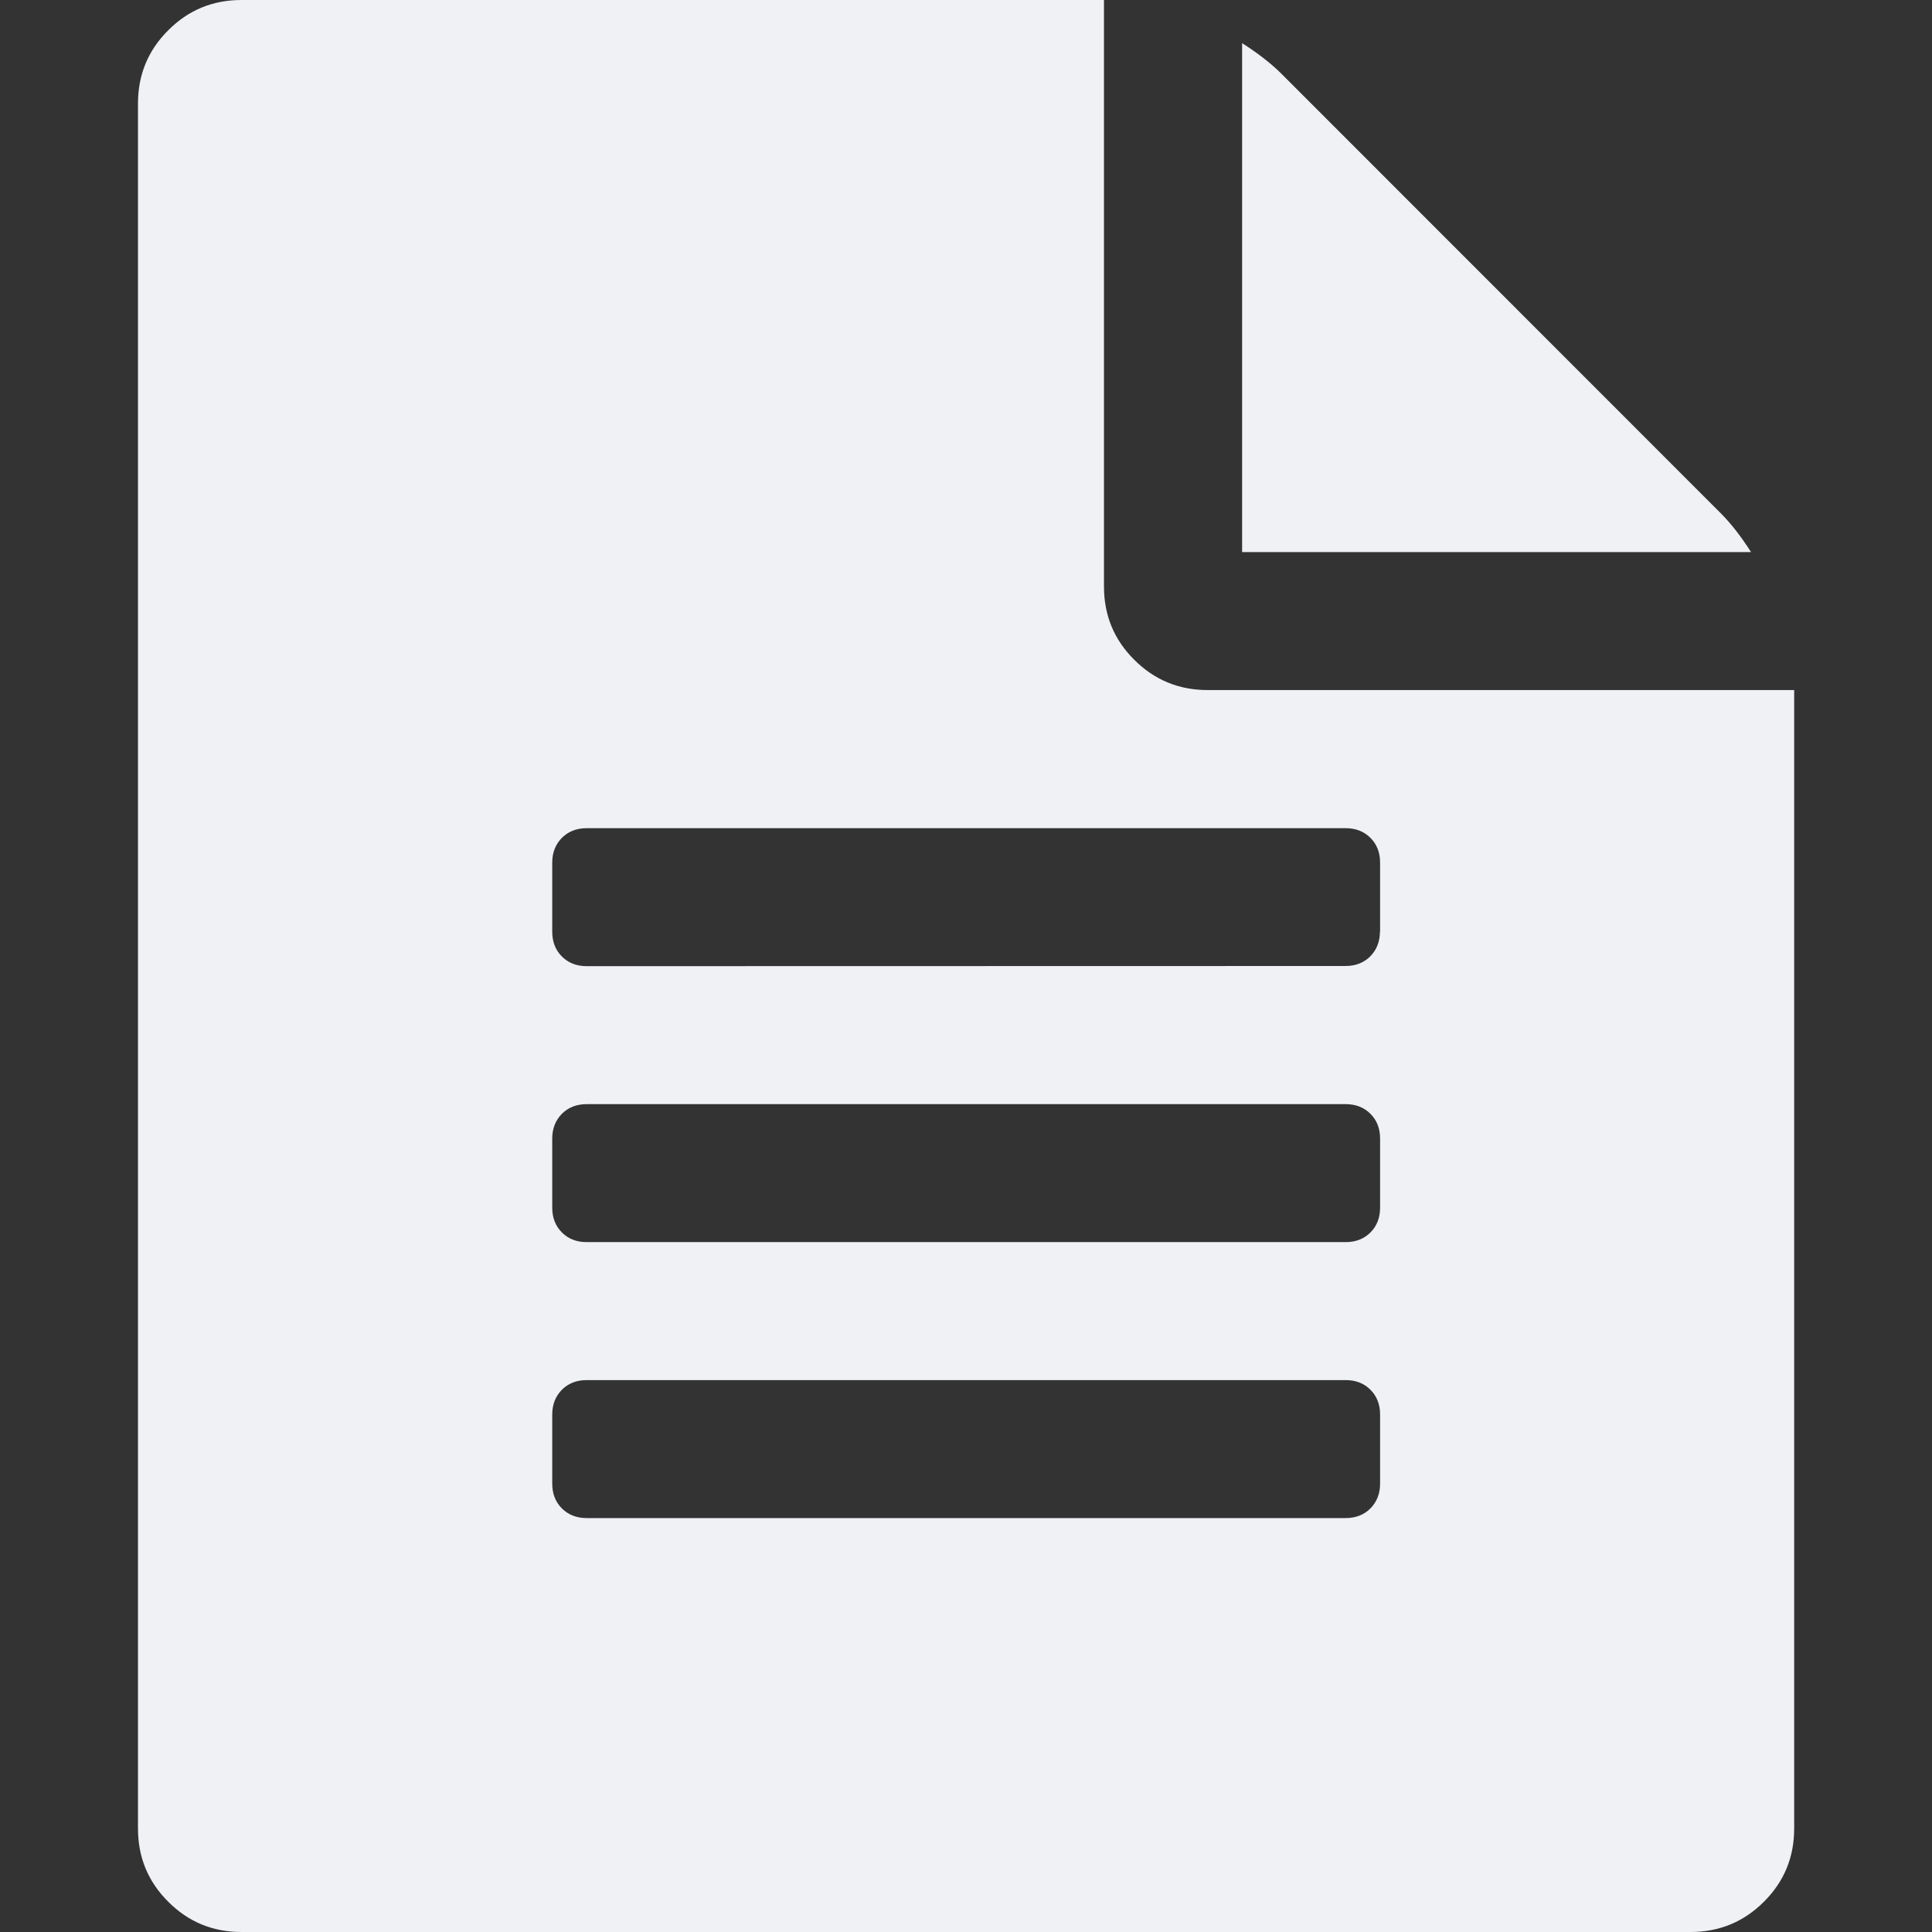 <?xml version="1.0" encoding="UTF-8" standalone="no"?>
<svg
   xmlns:dc="http://purl.org/dc/elements/1.1/"
   xmlns:cc="http://creativecommons.org/ns#"
   xmlns:rdf="http://www.w3.org/1999/02/22-rdf-syntax-ns#"
   xmlns:svg="http://www.w3.org/2000/svg"
   xmlns="http://www.w3.org/2000/svg"
   xmlns:sodipodi="http://sodipodi.sourceforge.net/DTD/sodipodi-0.dtd"
   xmlns:inkscape="http://www.inkscape.org/namespaces/inkscape"
   version="1.1"
   id="svg2"
   viewBox="0 0 12 12"
   height="12"
   width="12"
   sodipodi:docname="template-light.svg"
   inkscape:version="0.92.1 r">
  <rect x="0" y="0" width="12" height="12" fill="#333333" stroke="none"/>
  <sodipodi:namedview
     pagecolor="#ffffff"
     bordercolor="#666666"
     borderopacity="1"
     objecttolerance="10"
     gridtolerance="10"
     guidetolerance="10"
     inkscape:pageopacity="0"
     inkscape:pageshadow="2"
     inkscape:window-width="743"
     inkscape:window-height="480"
     id="namedview7"
     showgrid="false"
     inkscape:zoom="19.666667"
     inkscape:cx="6"
     inkscape:cy="6"
     inkscape:window-x="36"
     inkscape:window-y="0"
     inkscape:window-maximized="0"
     inkscape:current-layer="svg2" />
  <defs
     id="defs4" />
  <g
     transform="translate(-72.089,-1434.865)"
     id="layer1"
     style="fill:#eff1f5;fill-opacity:1" />
  <path
     style="fill:#eff1f5;fill-opacity:1"
     id="rect3336"
     d="m 10.688,3.188 q 0.094,0.094 0.188,0.241 l -3.161,0 0,-3.161 q 0.147,0.094 0.241,0.187 z m -3.187,1.098 3.643,0 0,7.071 q 0,0.268 -0.188,0.455 Q 10.768,12 10.5,12 L 1.5,12 Q 1.232,12 1.045,11.812 0.857,11.625 0.857,11.357 l 0,-10.714 q 0,-0.268 0.188,-0.455 Q 1.232,-4.7683716e-7 1.5,-4.7683716e-7 l 5.357,0 L 6.857,3.643 q 0,0.268 0.188,0.455 0.188,0.188 0.455,0.188 z m 1.071,4.929 0,-0.429 q 0,-0.094 -0.06,-0.154 -0.06,-0.06 -0.154,-0.06 l -4.714,0 q -0.094,0 -0.154,0.06 -0.06,0.061 -0.06,0.154 l 0,0.429 q 0,0.094 0.06,0.154 0.06,0.06 0.154,0.06 l 4.714,0 q 0.094,0 0.154,-0.06 0.06,-0.061 0.06,-0.154 z m 0,-1.714 0,-0.429 q 0,-0.094 -0.06,-0.154 -0.06,-0.06 -0.154,-0.06 l -4.714,0 q -0.094,0 -0.154,0.06 -0.06,0.061 -0.06,0.154 l 0,0.429 q 0,0.094 0.06,0.154 0.06,0.06 0.154,0.06 l 4.714,0 q 0.094,0 0.154,-0.06 0.06,-0.06 0.06,-0.154 z m 0,-1.714 0,-0.429 q 0,-0.094 -0.06,-0.154 -0.06,-0.06 -0.154,-0.06 l -4.714,0 q -0.094,0 -0.154,0.06 -0.06,0.061 -0.06,0.154 l 0,0.429 q 0,0.094 0.06,0.154 0.06,0.06 0.154,0.06 L 8.357,6 q 0.094,0 0.154,-0.06 0.06,-0.061 0.06,-0.154 z" />
</svg>
